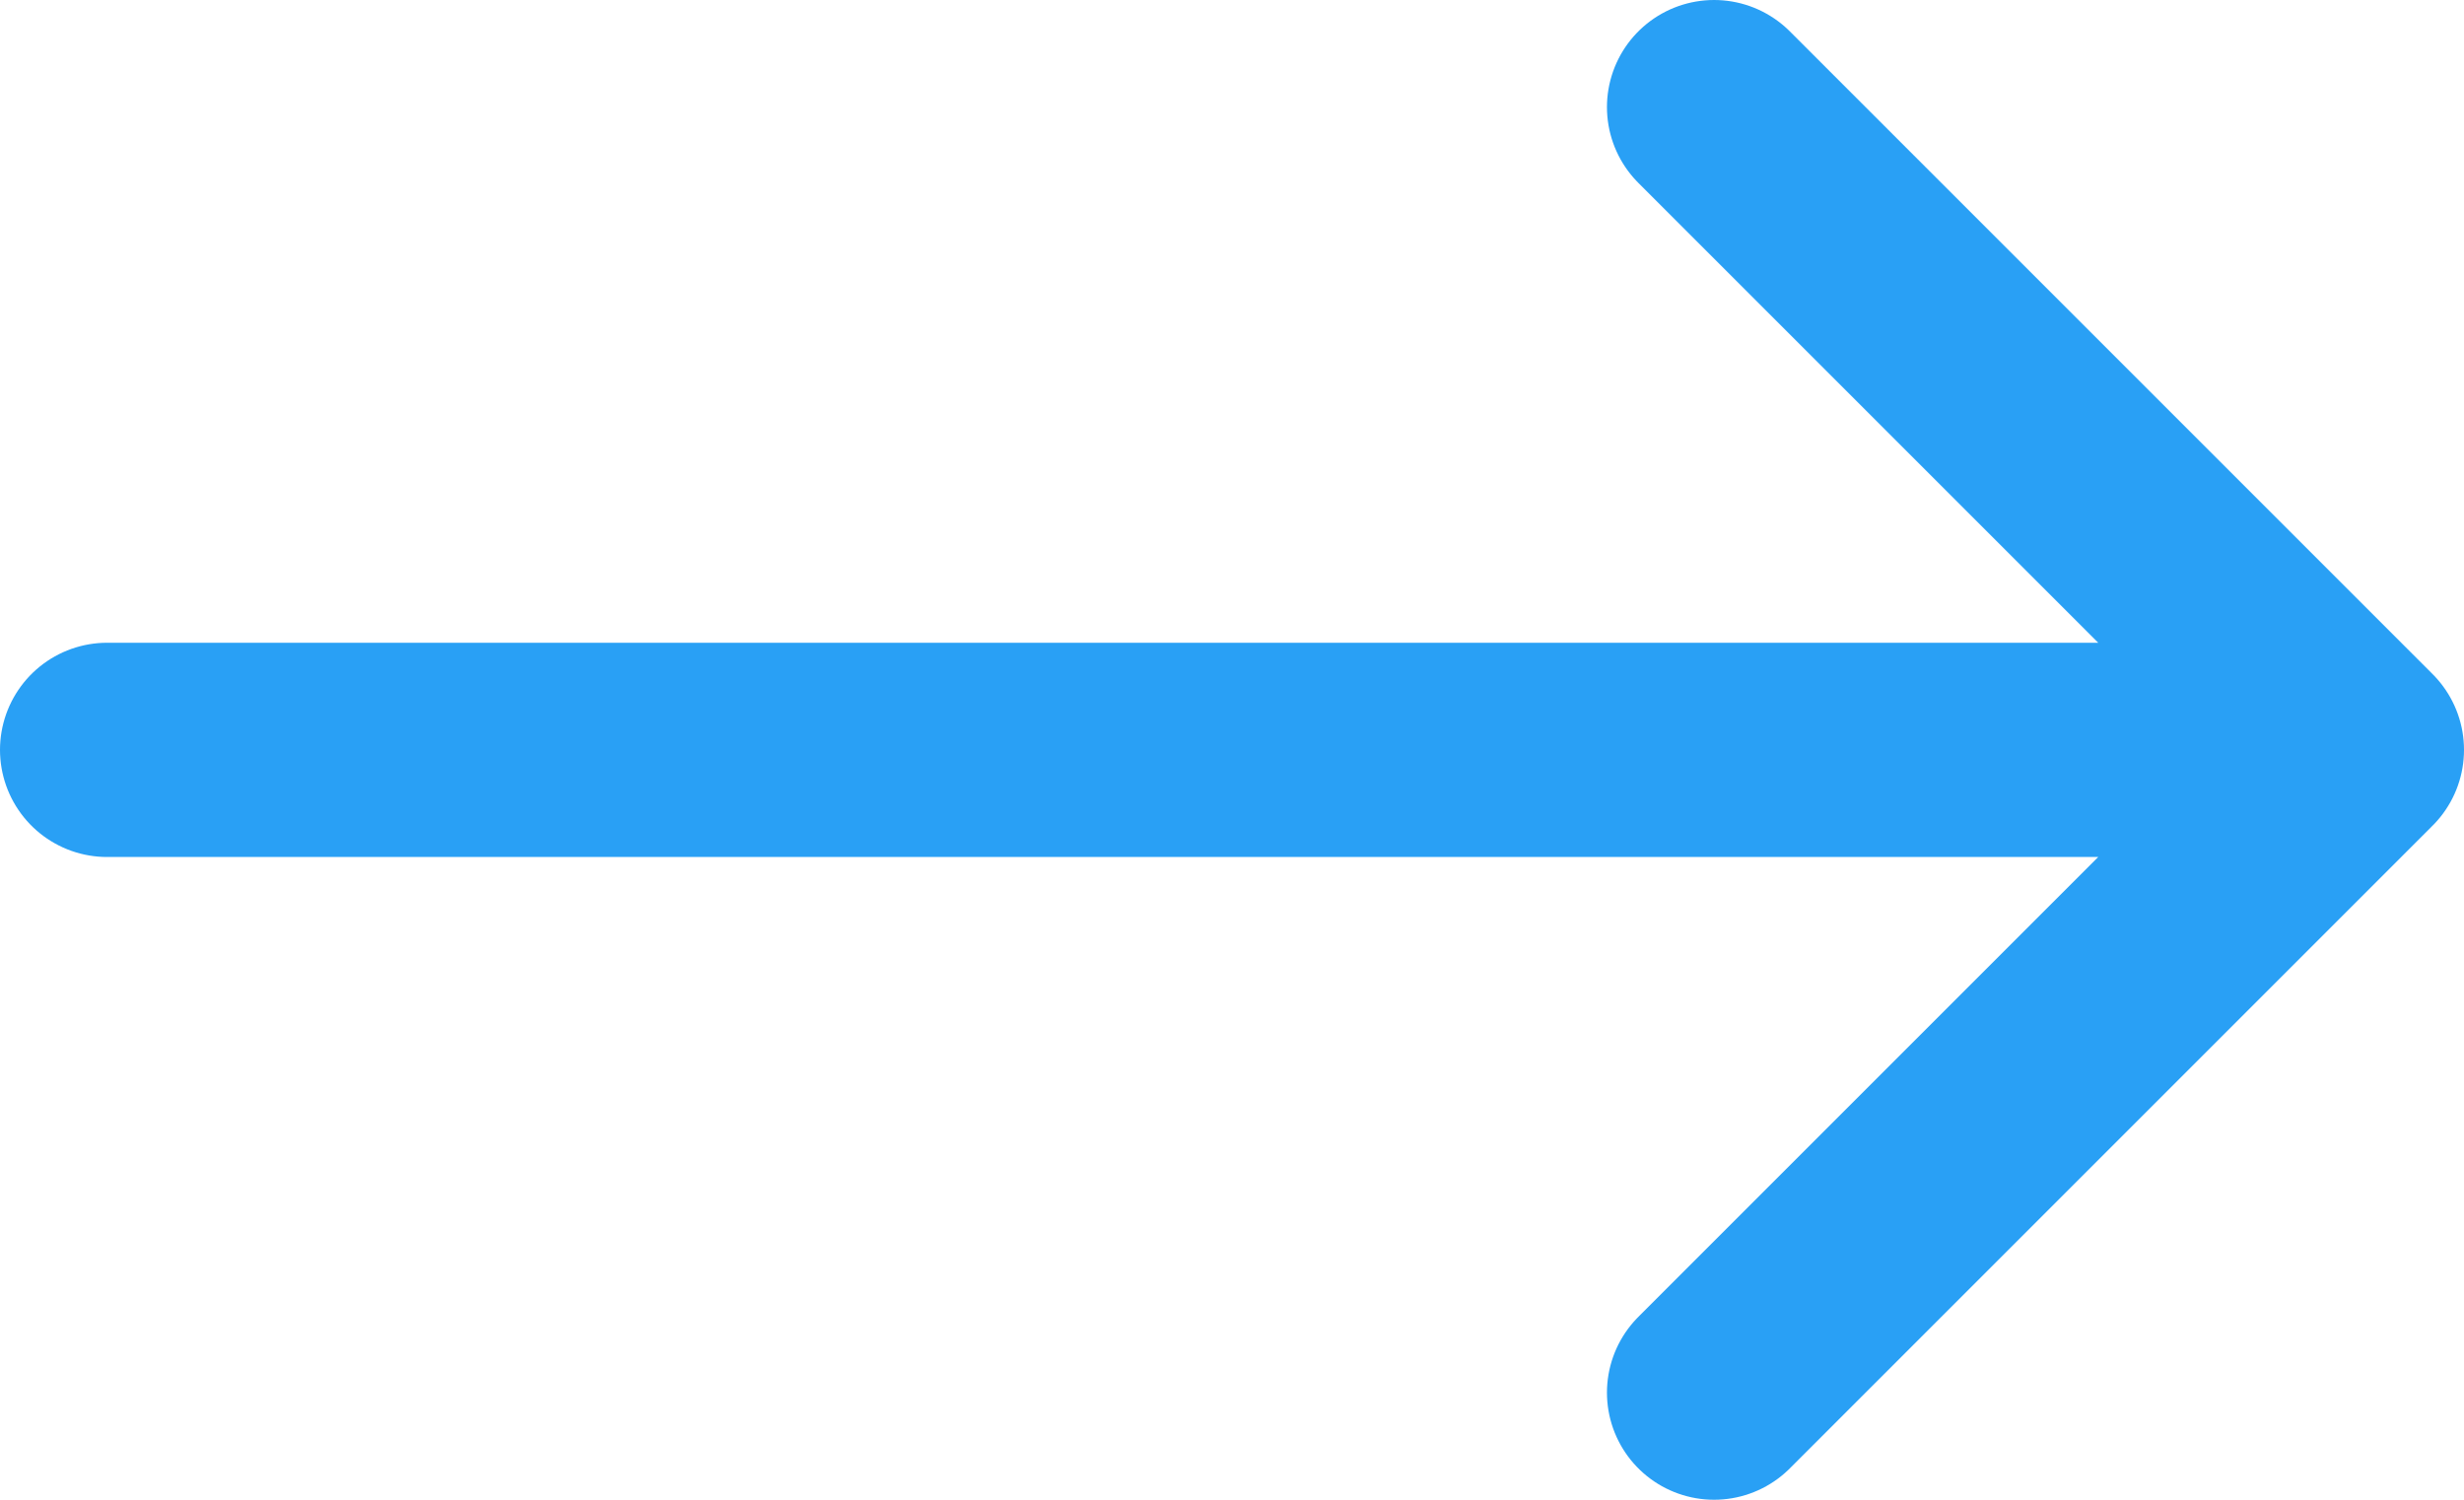 <svg width="23" height="14" viewBox="0 0 23 14" fill="none" xmlns="http://www.w3.org/2000/svg">
<path d="M16 1L22 7M22 7L16 13M22 7H1" stroke="#29A0F5" stroke-width="2" stroke-linecap="round" stroke-linejoin="round"/>
</svg>
